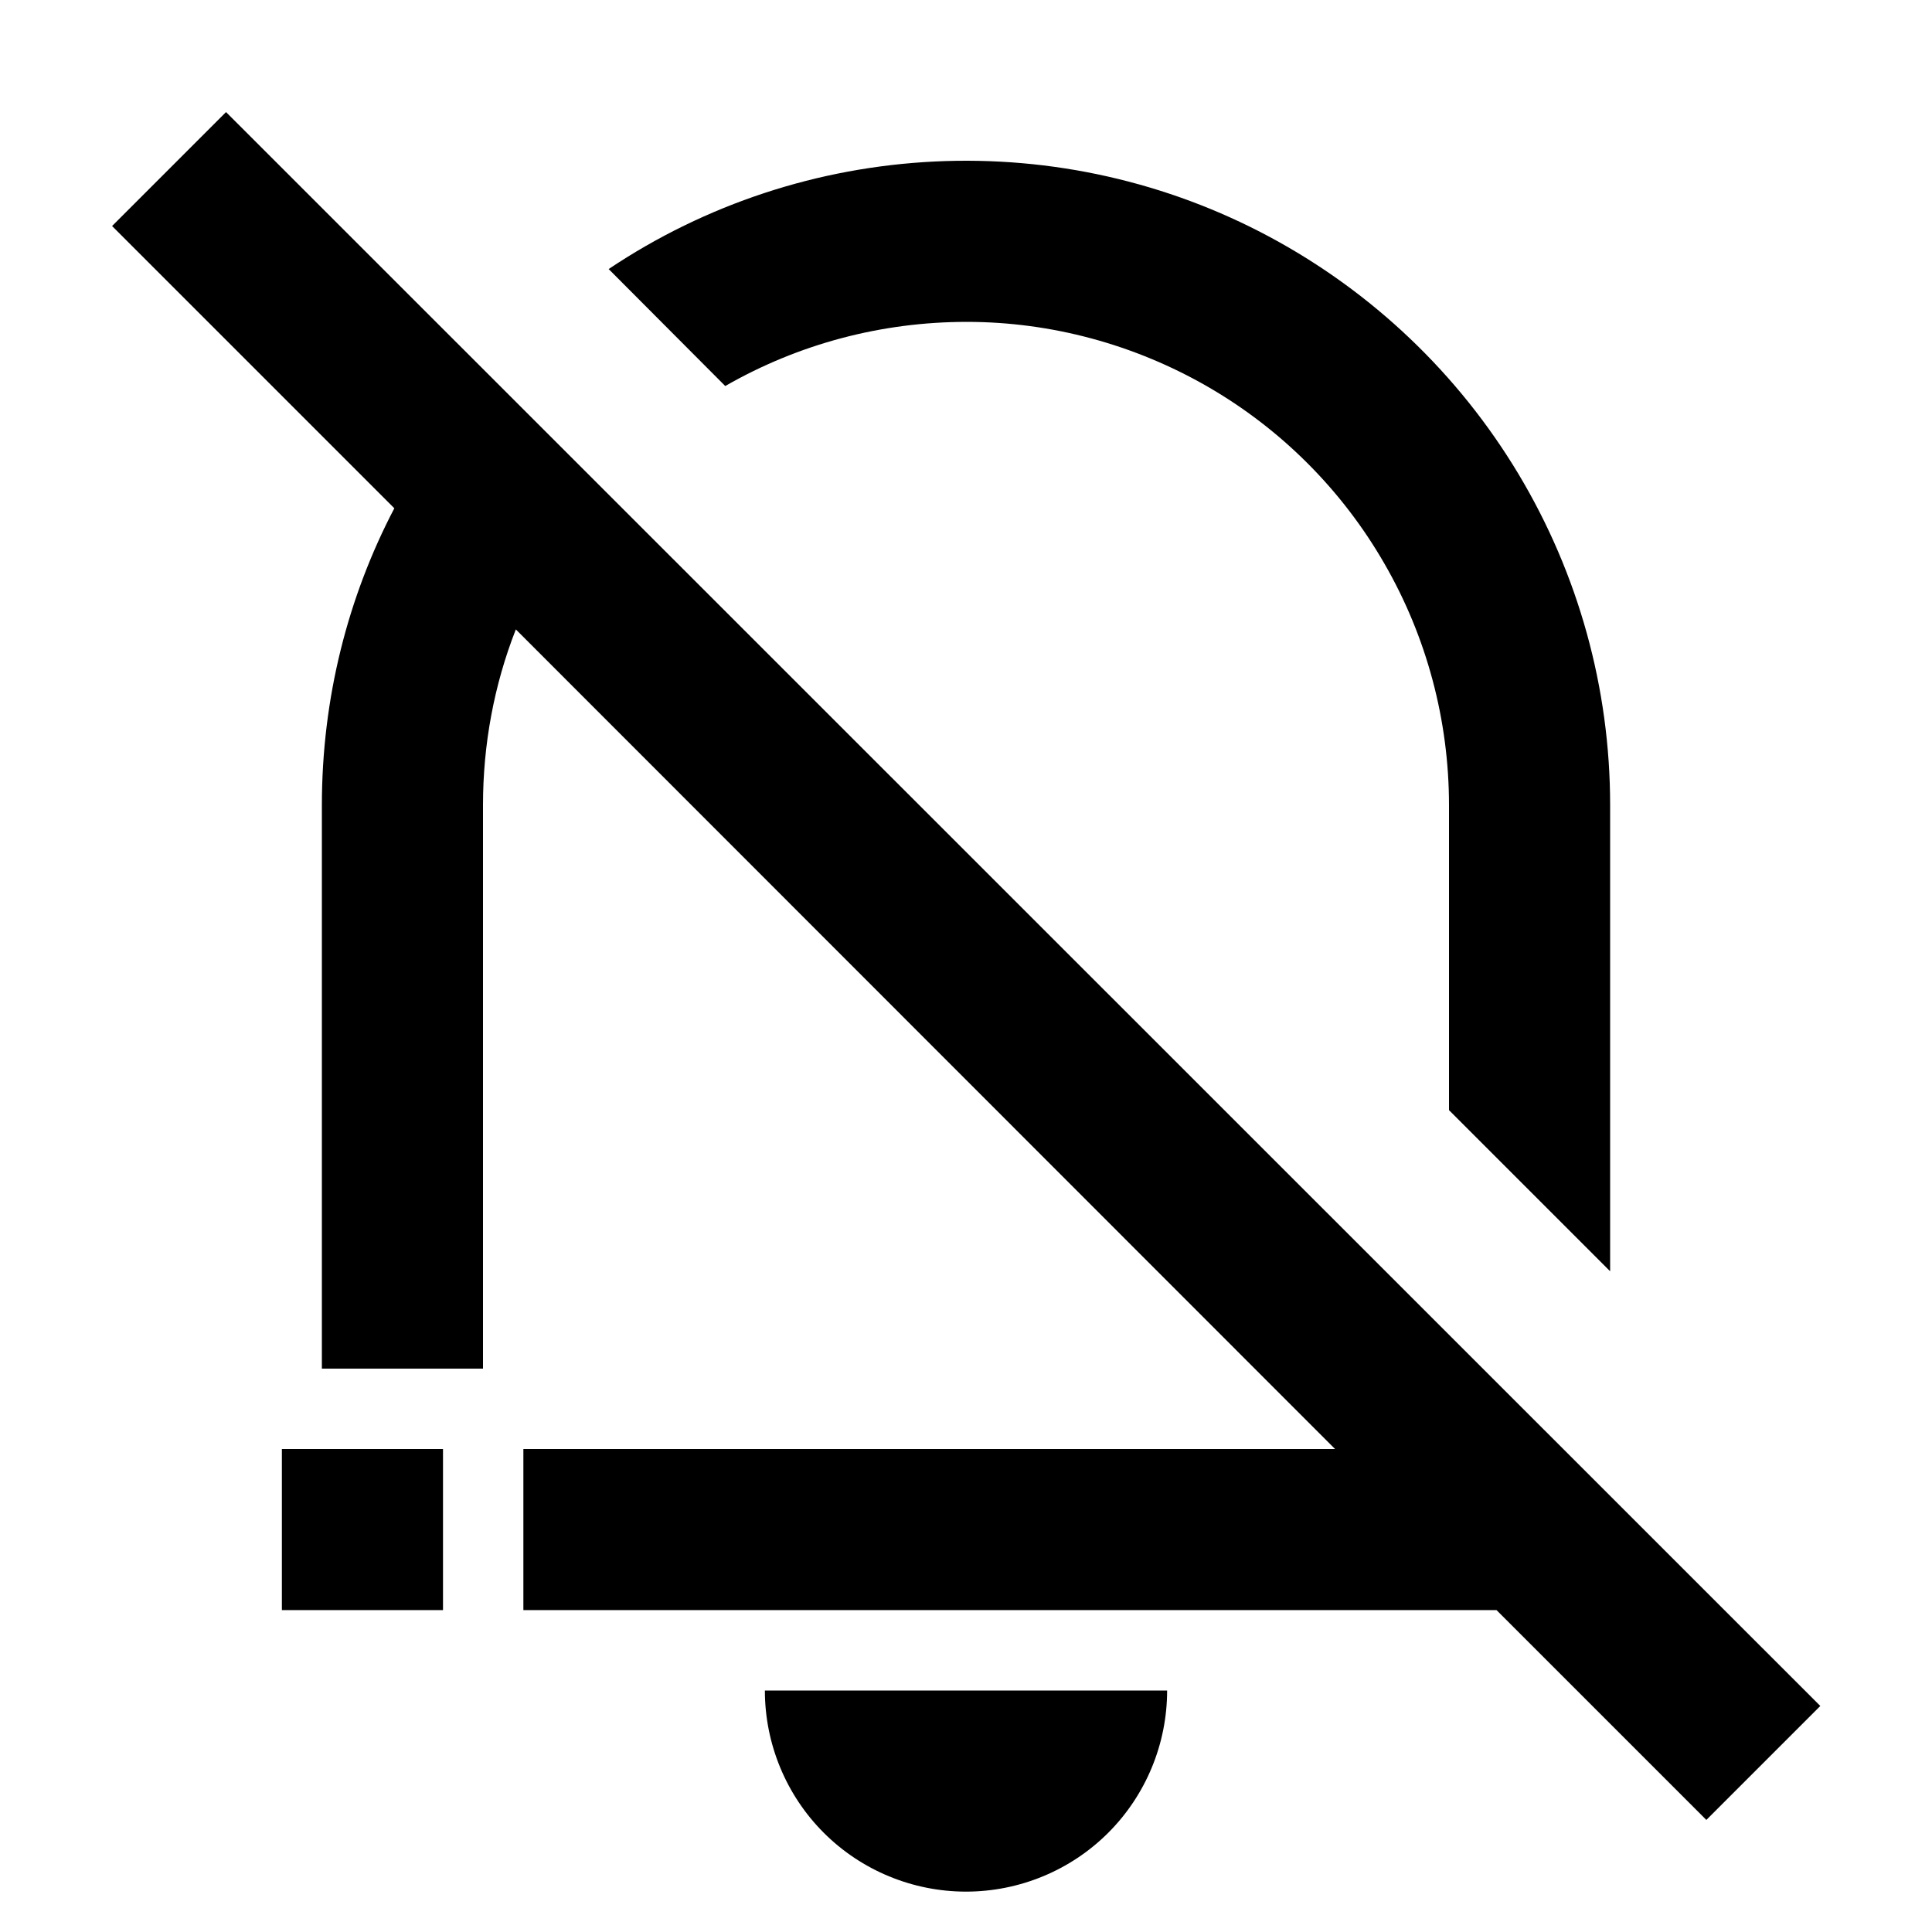 <?xml version="1.0" encoding="utf-8"?>
<!-- Generator: Adobe Illustrator 25.4.1, SVG Export Plug-In . SVG Version: 6.00 Build 0)  -->
<svg version="1.1" id="Layer_1" xmlns="http://www.w3.org/2000/svg" xmlns:xlink="http://www.w3.org/1999/xlink" x="0px" y="0px"
	 viewBox="0 0 512 512" enable-background="new 0 0 512 512" xml:space="preserve">
<g>
	<path d="M256.2,85.3c22.4,0,44.5,6,63.9,17.2c19.4,11.2,35.6,27.4,46.8,46.9c11.2,19.4,17.1,41.5,17.1,64v80.8l42.7,42.7V213.3
		c0-30.9-8.4-61.2-24.3-87.7s-38.7-48.2-65.9-62.8c-27.2-14.6-57.9-21.5-88.8-20c-30.9,1.5-60.7,11.3-86.4,28.5l30.9,31
		C211.7,91.1,233.7,85.3,256.2,85.3z"/>
	<path d="M218.3,485.7c10,10,23.6,15.6,37.7,15.6c14.1,0,27.7-5.6,37.7-15.6c10-10,15.6-23.6,15.6-37.7H202.7
		C202.7,462.1,208.3,475.7,218.3,485.7z"/>
	<path d="M59.9,29.7L29.7,59.9l74.8,74.8c-12.3,23.5-19.2,50.3-19.2,78.7v149.3h37.8v0h4.9V213.3c0-15.9,2.9-31.7,8.7-46.5
		L353.8,384H138.7v42.7h-21.3V384H74.7v42.7h10.6c0,0,0,0,0.1,0h311.2l55.6,55.6l30.2-30.2L59.9,29.7z"/>
</g>
</svg>
